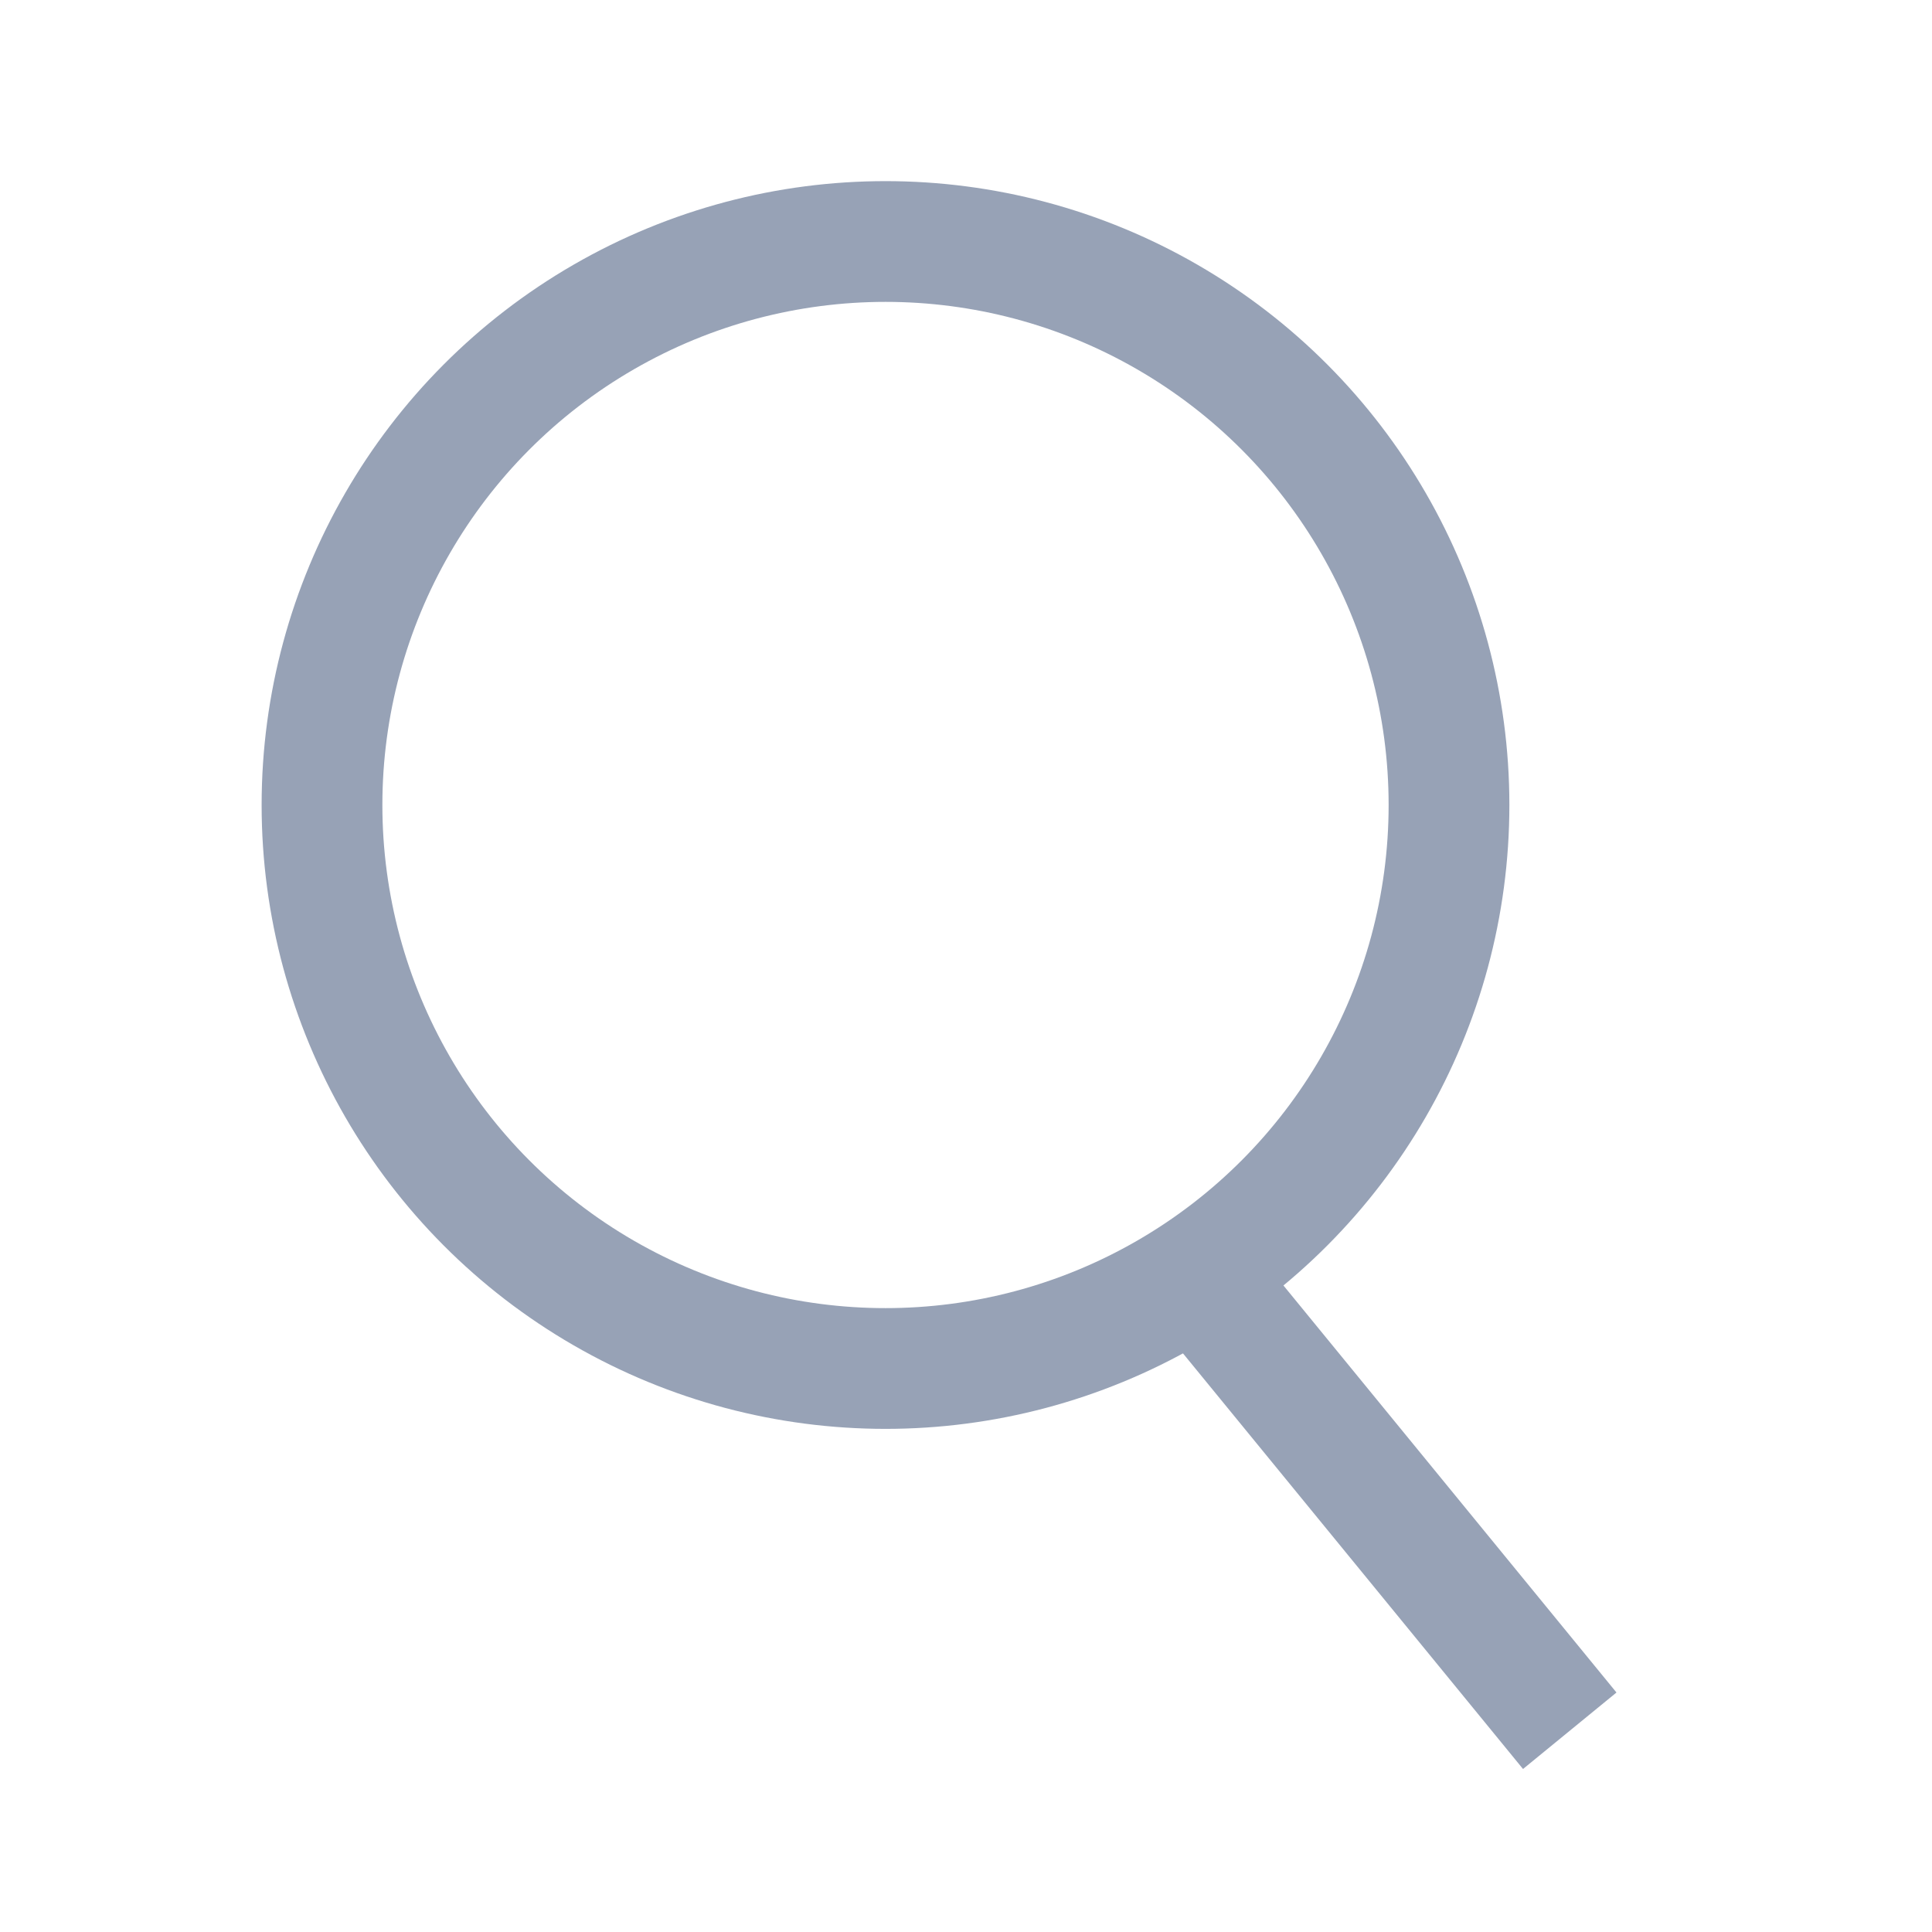 <svg width="24" height="24" viewBox="0 0 24 24" fill="none" xmlns="http://www.w3.org/2000/svg">
<mask id="mask0_228_269" style="mask-type:alpha" maskUnits="userSpaceOnUse" x="0" y="0" width="24" height="24">
<rect width="24" height="24" fill="#686868"/>
</mask>
<g mask="url(#mask0_228_269)">
<path d="M15 16L19.5 21.5" stroke="#97A2B6" stroke-width="1.5"/>
<circle cx="11" cy="10" r="7" stroke="#97A2B6" stroke-width="1.5"/>
</g>
</svg>
